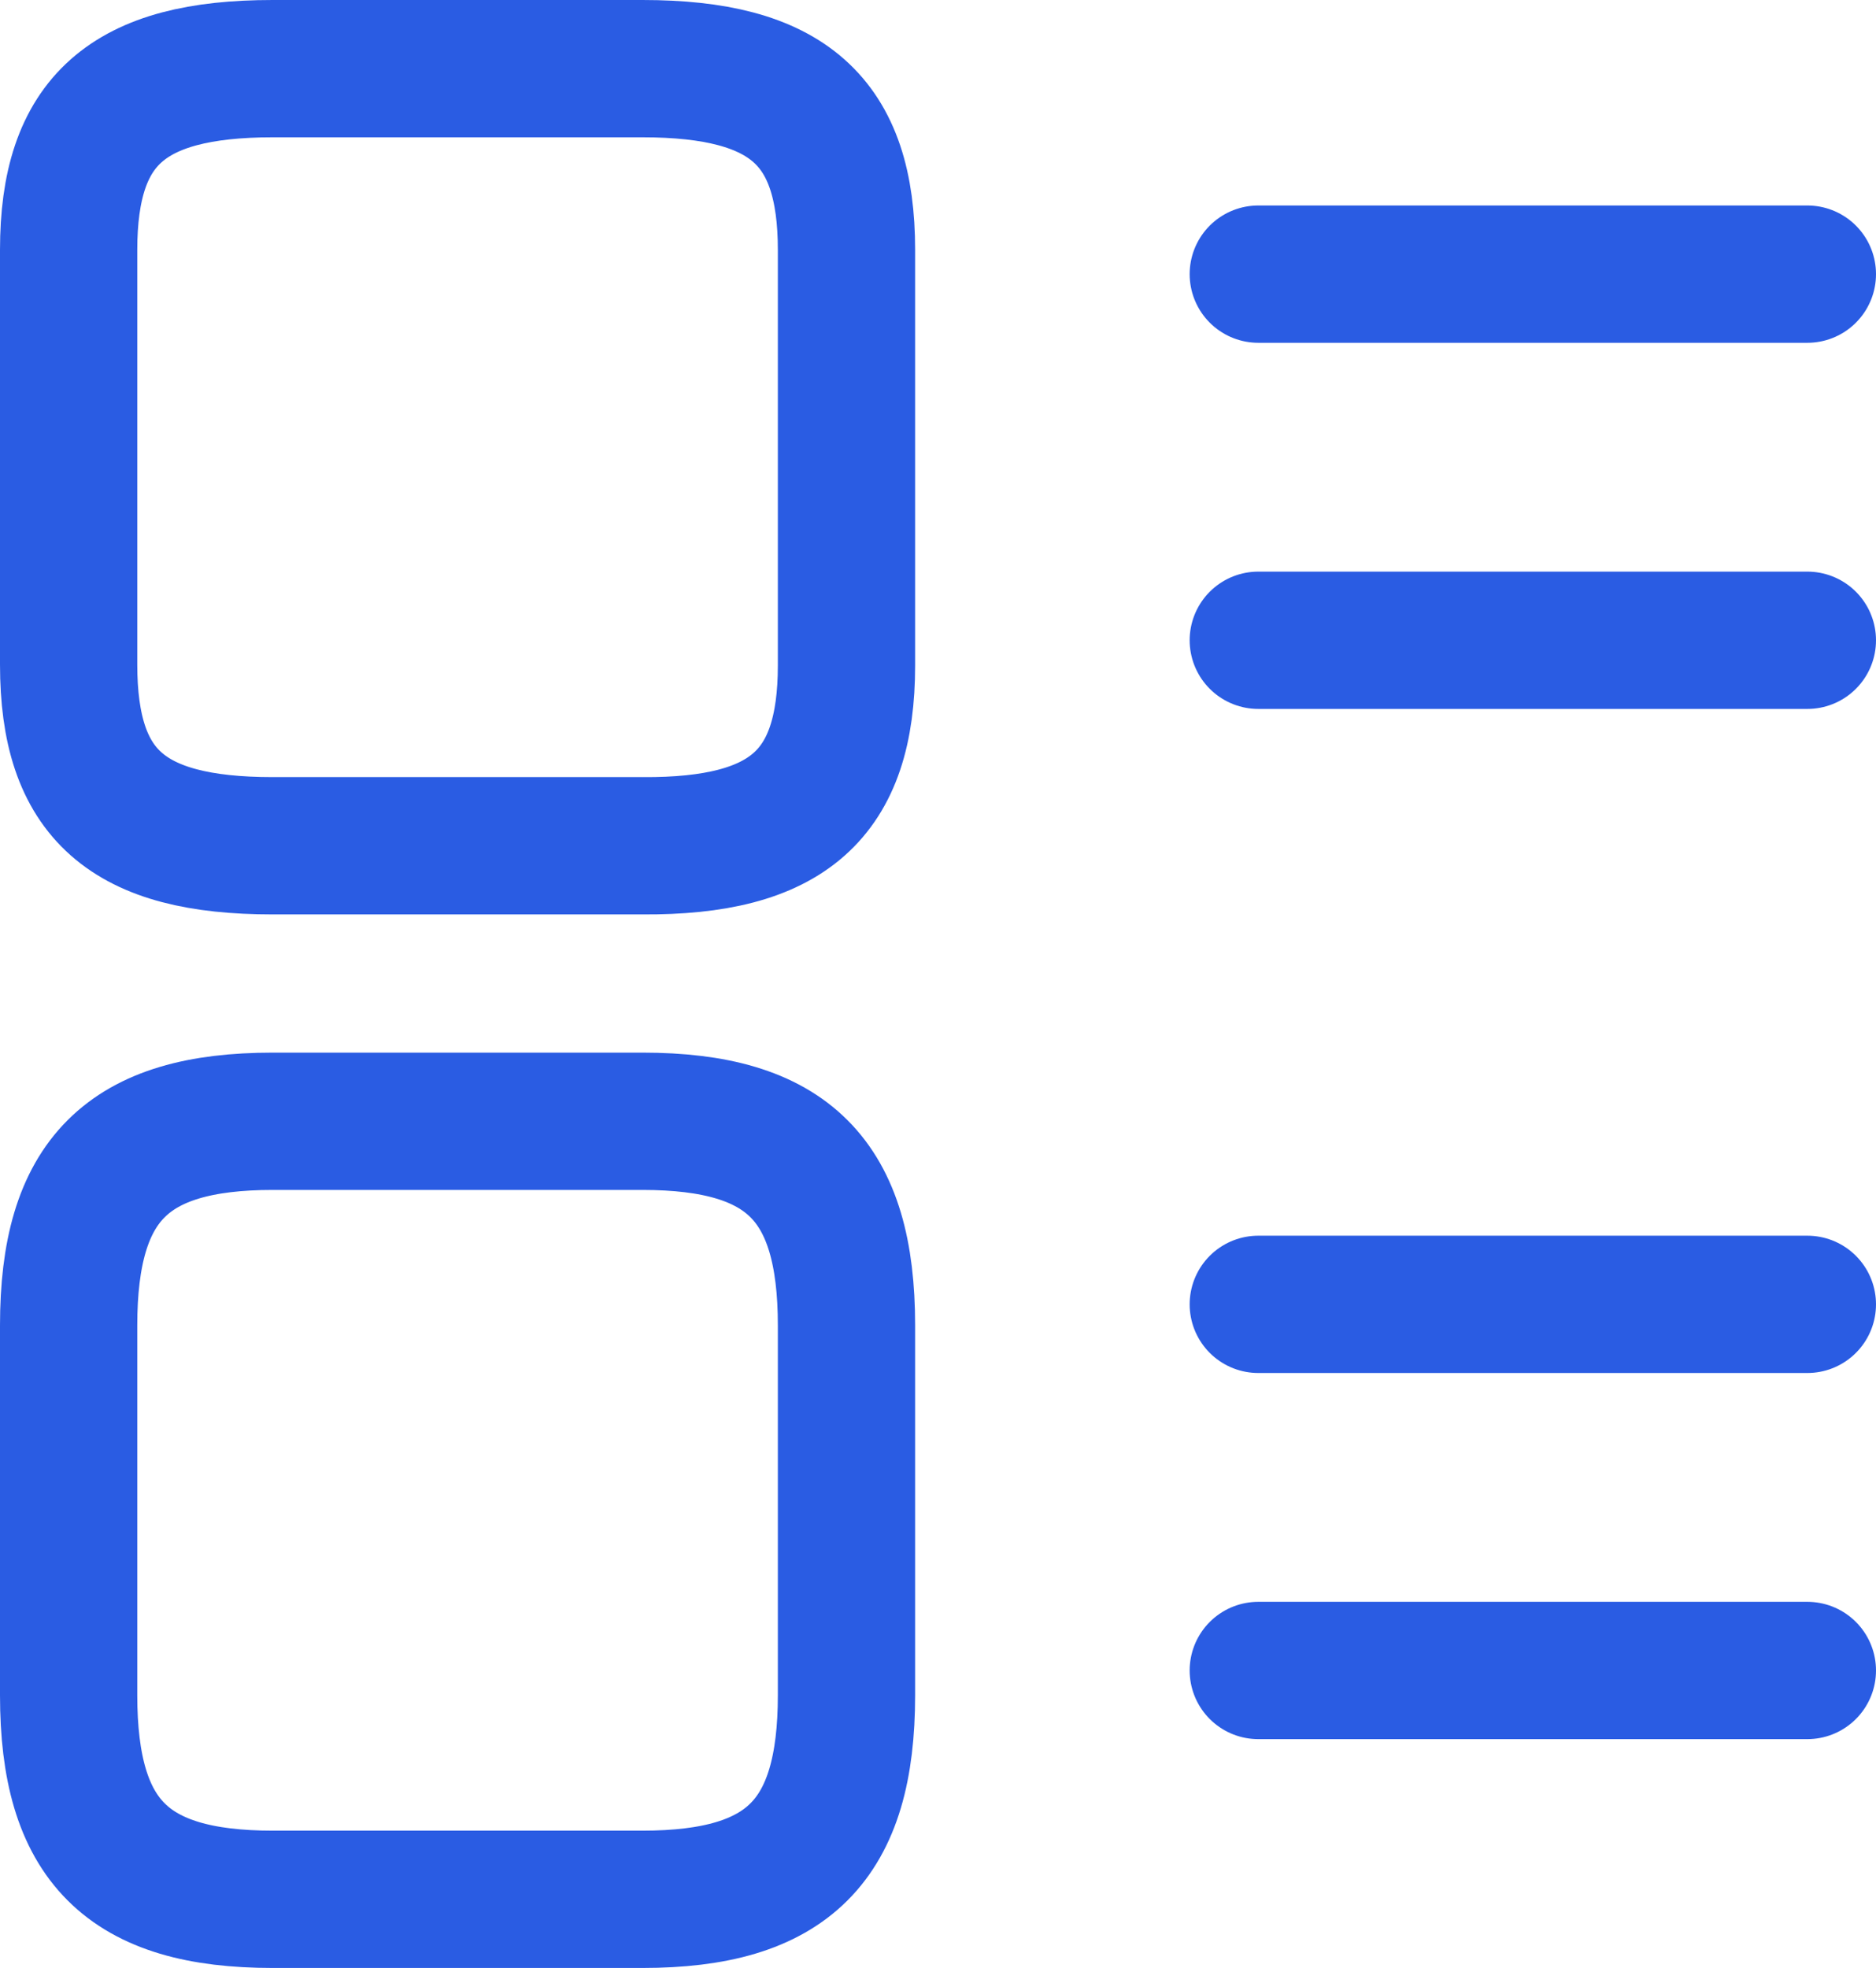 <svg xmlns="http://www.w3.org/2000/svg" width="20.5" height="21.5" viewBox="0 0 20.5 21.5">
  <g id="Group_167" data-name="Group 167" transform="translate(-678.25 -2969.25)">
    <path id="Vector" d="M8.5,6.52V1.98C8.5.57,7.86,0,6.27,0H2.23C.64,0,0,.57,0,1.98V6.51C0,7.93.64,8.49,2.23,8.49H6.27C7.86,8.5,8.5,7.93,8.5,6.52Z" transform="translate(679 2970)" fill="none" stroke="#2a5ce3" stroke-linecap="round" stroke-linejoin="round" stroke-width="1.5"/>
    <path id="Vector-2" data-name="Vector" d="M8.5,6.27V2.23C8.5.64,7.86,0,6.27,0H2.23C.64,0,0,.64,0,2.23V6.27C0,7.86.64,8.5,2.23,8.5H6.27C7.86,8.5,8.5,7.86,8.5,6.27Z" transform="translate(679 2981.5)" fill="none" stroke="#2a5ce3" stroke-linecap="round" stroke-linejoin="round" stroke-width="1.5"/>
    <path id="Vector-3" data-name="Vector" d="M0,0H6" transform="translate(692 2983.5)" fill="none" stroke="#2a5ce3" stroke-linecap="round" stroke-width="1.5"/>
    <path id="Vector-4" data-name="Vector" d="M0,0H6" transform="translate(692 2972.245)" fill="none" stroke="#2a5ce3" stroke-linecap="round" stroke-width="1.5"/>
    <path id="Vector-5" data-name="Vector" d="M0,0H6" transform="translate(692 2987.5)" fill="none" stroke="#2a5ce3" stroke-linecap="round" stroke-width="1.5"/>
    <path id="Vector-6" data-name="Vector" d="M0,0H6" transform="translate(692 2976.245)" fill="none" stroke="#2a5ce3" stroke-linecap="round" stroke-width="1.5"/>
  </g>
</svg>
